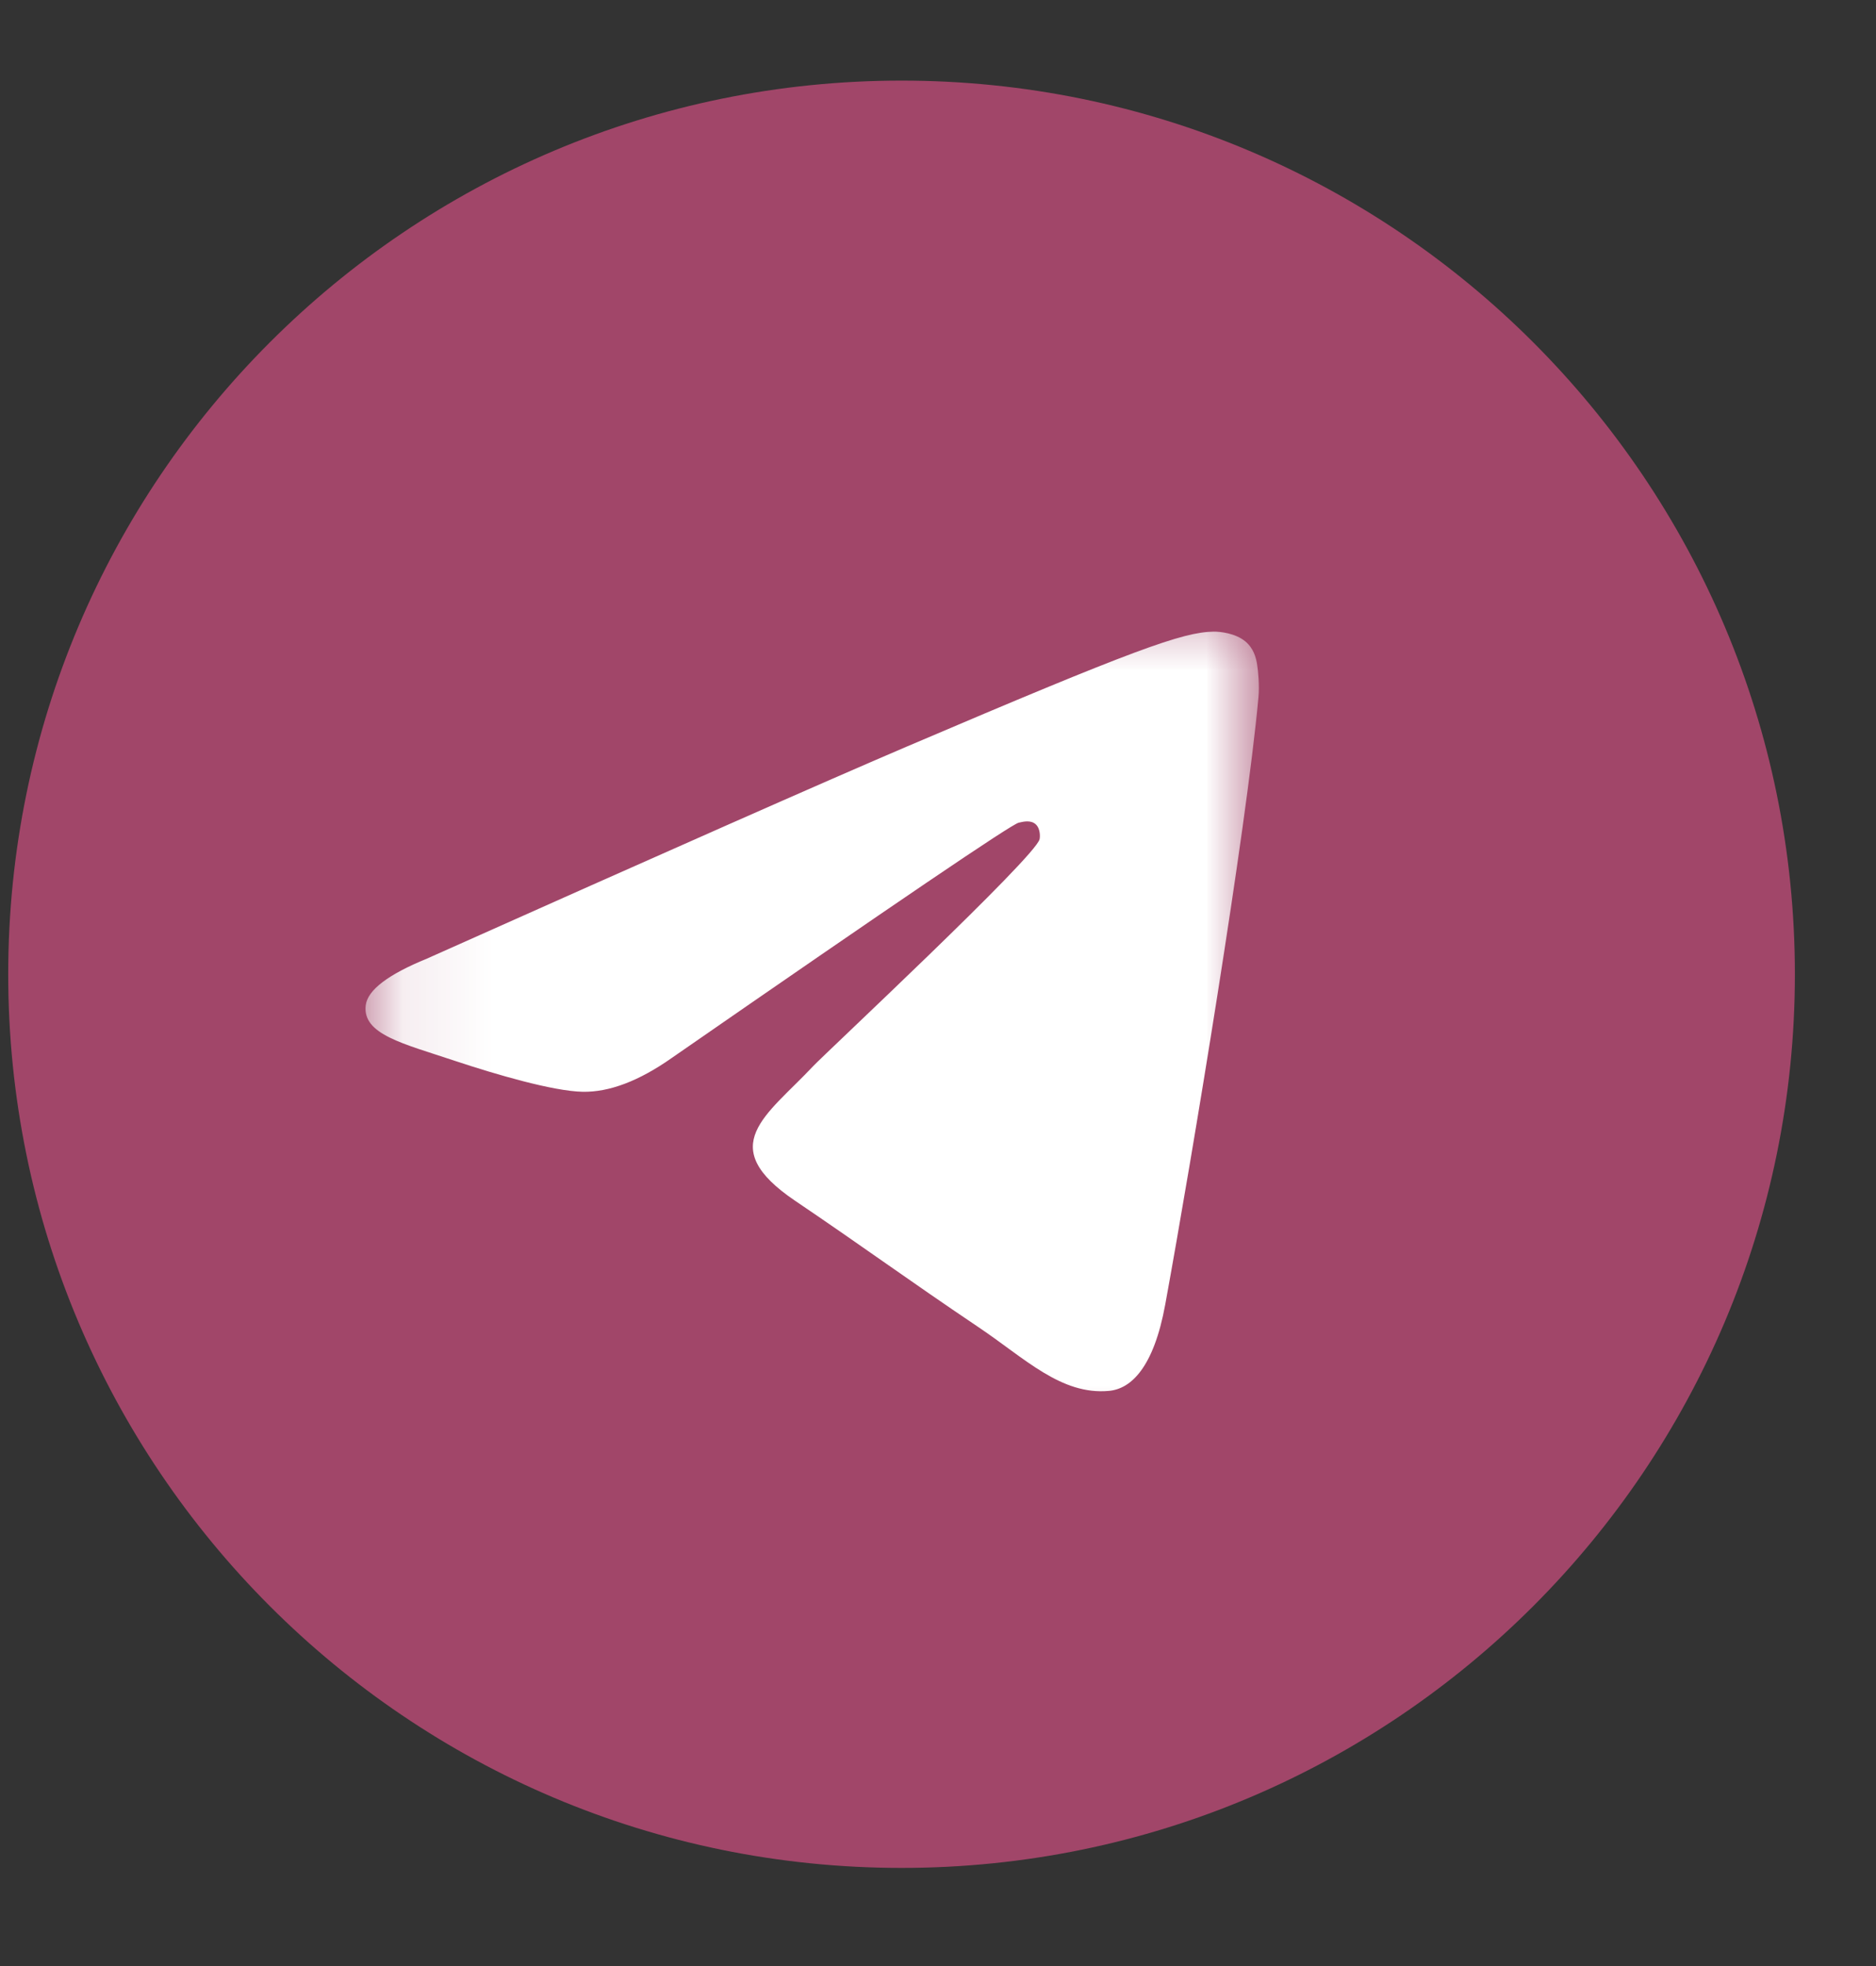 <svg width="21" height="22" viewBox="0 0 21 22" fill="none" xmlns="http://www.w3.org/2000/svg">
<rect x="0" y="0" width="21" height="22" fill="#333333" stroke="none"/>
<g id="telegram.svg" clip-path="url(#clip0_0_938)">
<path id="Vector" d="M10.092 20.902C15.615 20.902 20.092 16.424 20.092 10.902C20.092 5.379 15.615 0.902 10.092 0.902C4.569 0.902 0.092 5.379 0.092 10.902C0.092 16.424 4.569 20.902 10.092 20.902Z" fill="#A14669"/>
<g id="Clip path group">
<mask id="mask0_0_938" style="mask-type:luminance" maskUnits="userSpaceOnUse" x="4" y="6" width="11" height="11">
<g id="clip0_1176_45954">
<path id="Vector_2" d="M14.092 6.568H4.092V16.568H14.092V6.568Z" fill="white"/>
</g>
</mask>
<g mask="url(#mask0_0_938)">
<g id="Group">
<path id="Vector_3" fill-rule="evenodd" clip-rule="evenodd" d="M4.779 10.727C7.464 9.528 9.254 8.737 10.149 8.355C12.706 7.264 13.238 7.074 13.584 7.068C13.66 7.067 13.831 7.086 13.941 7.178C14.034 7.256 14.06 7.36 14.072 7.434C14.084 7.507 14.1 7.675 14.087 7.806C13.949 9.299 13.349 12.923 13.044 14.596C12.915 15.303 12.661 15.541 12.415 15.564C11.88 15.614 11.474 15.201 10.956 14.853C10.146 14.308 9.688 13.969 8.901 13.437C7.992 12.823 8.581 12.485 9.1 11.933C9.235 11.789 11.591 9.591 11.637 9.391C11.643 9.367 11.648 9.274 11.594 9.224C11.54 9.175 11.461 9.192 11.403 9.206C11.322 9.224 10.027 10.102 7.519 11.839C7.152 12.097 6.819 12.223 6.521 12.217C6.192 12.21 5.559 12.026 5.089 11.87C4.513 11.677 4.054 11.576 4.094 11.249C4.115 11.079 4.343 10.905 4.779 10.727Z" fill="white"/>
</g>
</g>
</g>
</g>
<defs>
<clipPath id="clip0_0_938">
<rect width="20" height="21" fill="white" transform="translate(0.092 0.402)"/>
</clipPath>
</defs>
</svg>
